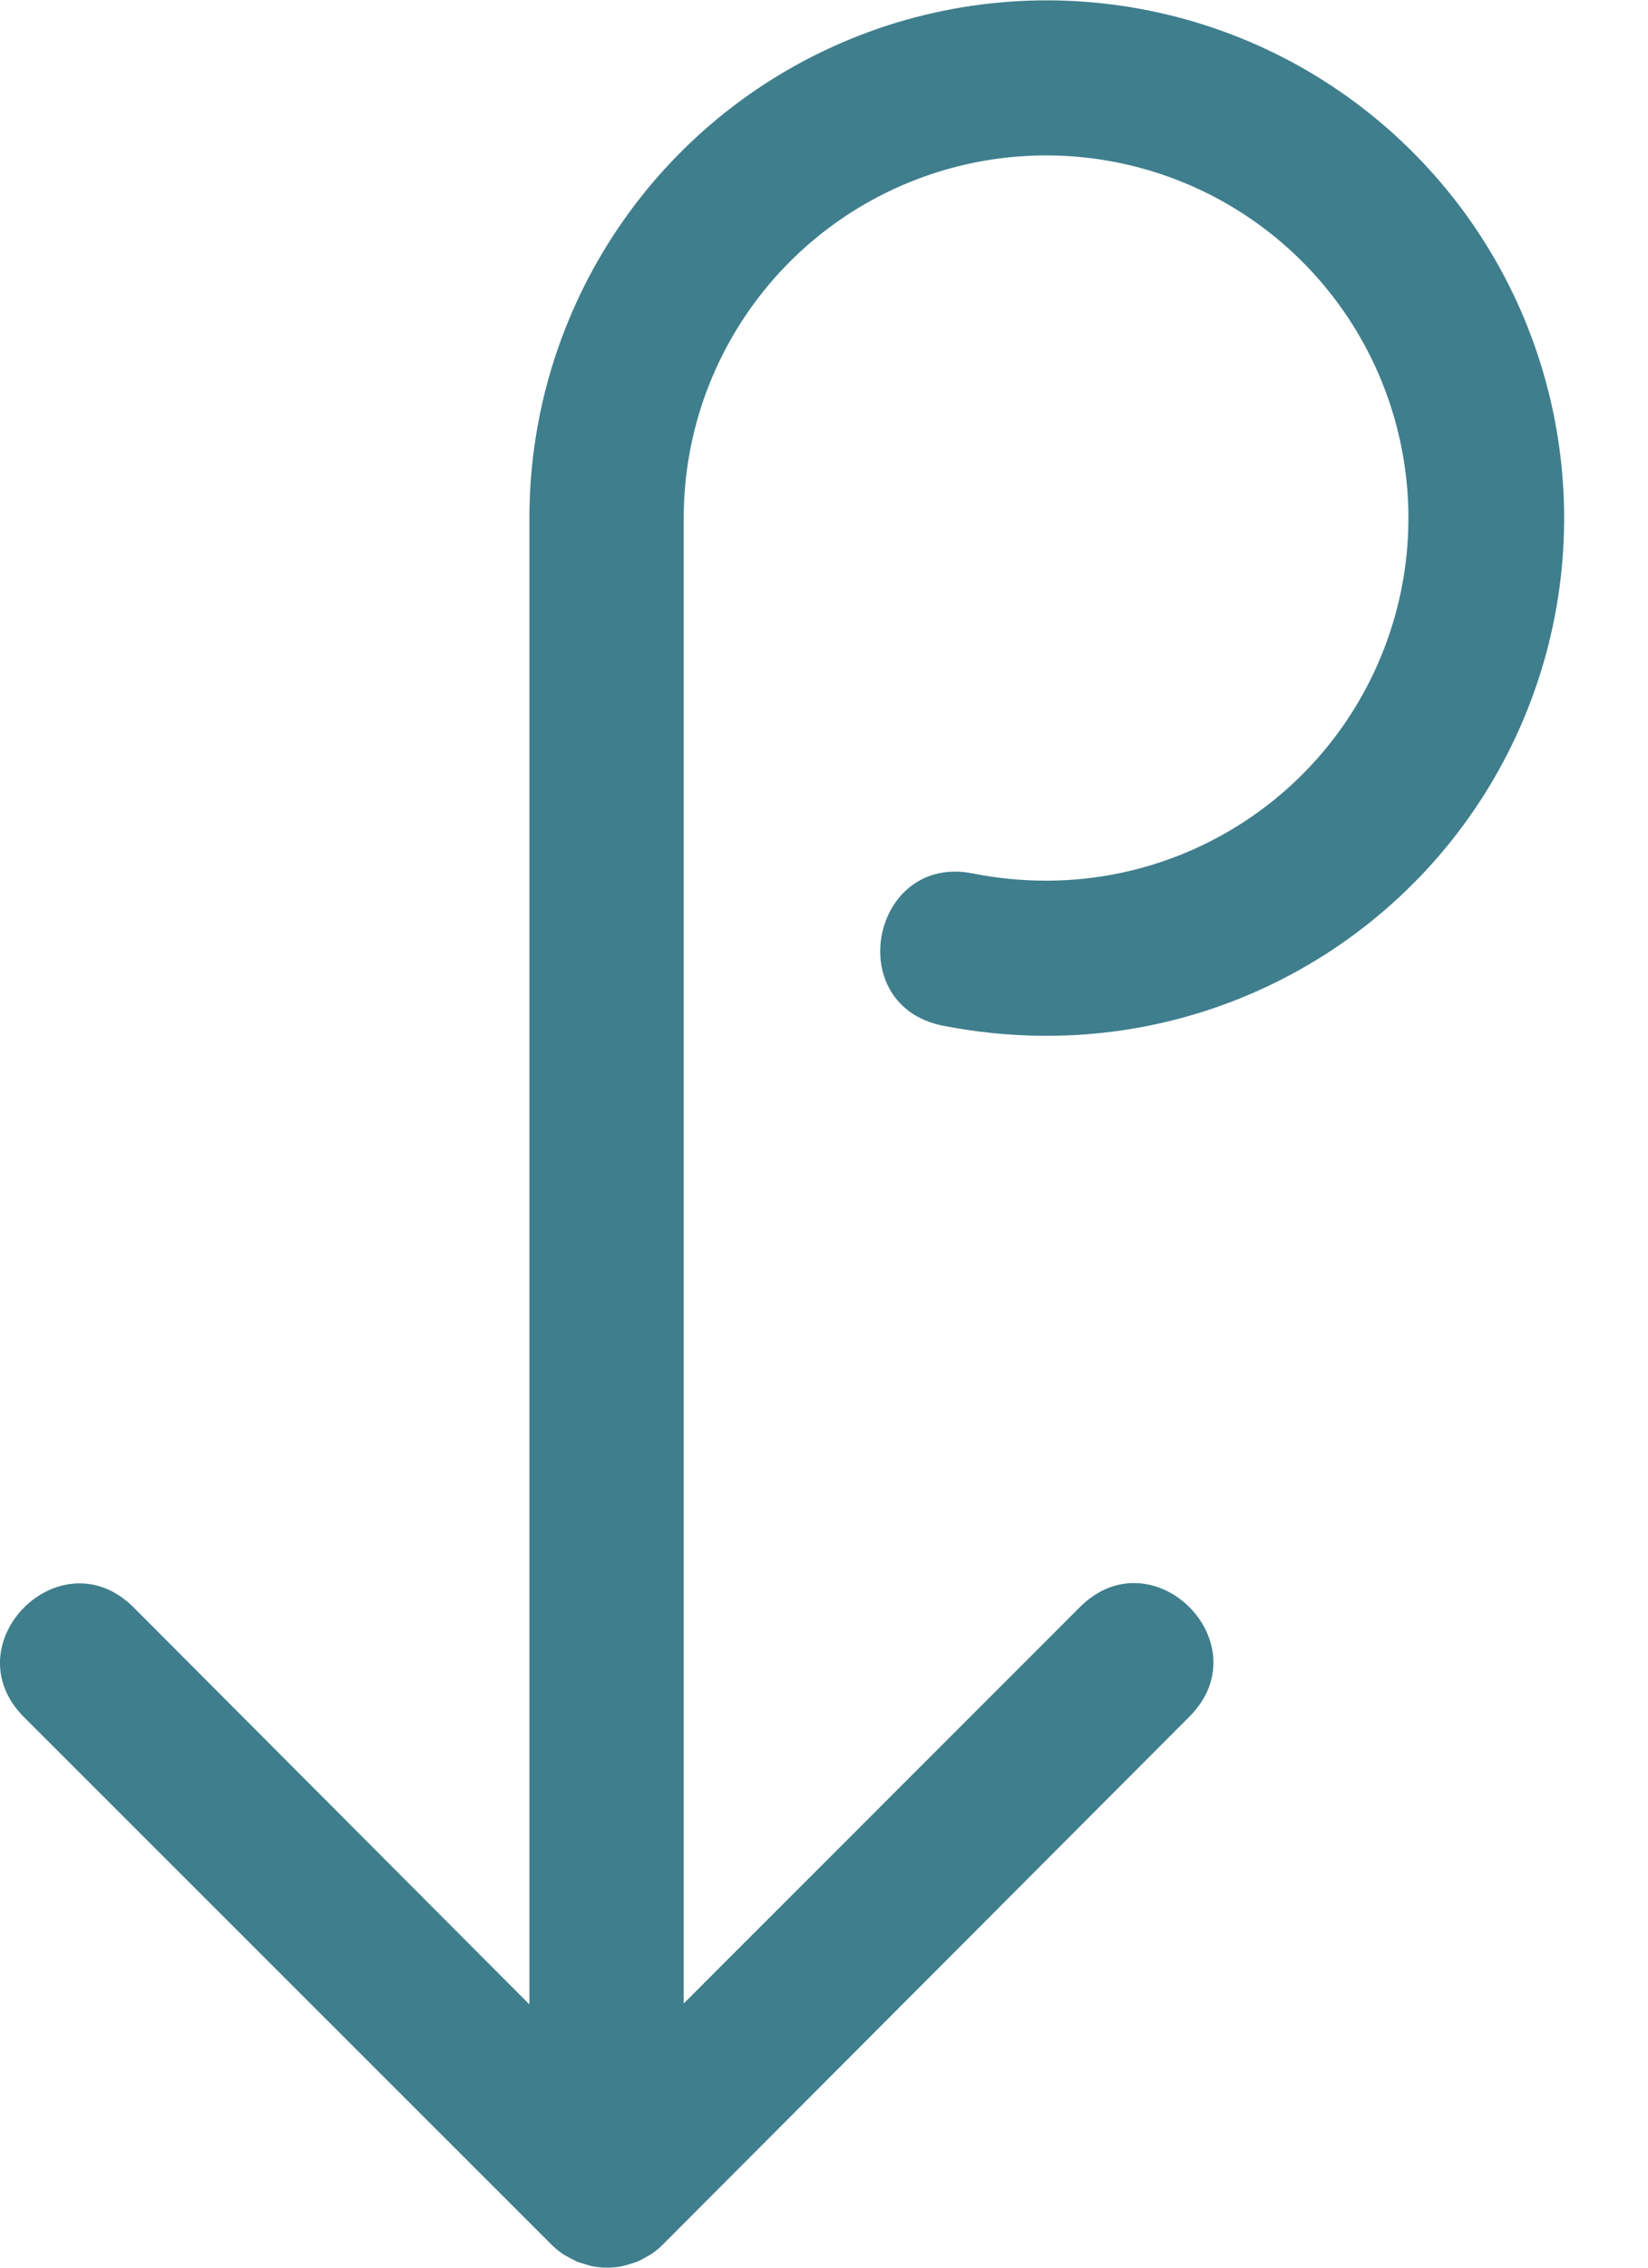 <?xml version="1.0" encoding="UTF-8"?>
<svg width="16px" height="22px" viewBox="0 0 16 22" version="1.1" xmlns="http://www.w3.org/2000/svg" xmlns:xlink="http://www.w3.org/1999/xlink">
    <!-- Generator: Sketch 48.1 (47250) - http://www.bohemiancoding.com/sketch -->
    <title>Page 1</title>
    <desc>Created with Sketch.</desc>
    <defs></defs>
    <g id="05a_Reporting_Bloomington" stroke="none" stroke-width="1" fill="none" fill-rule="evenodd" transform="translate(-158, -344)">
        <g id="report-cards" transform="translate(126, 175)" fill="#3F7E8D">
            <g id="dispense-v-purch" transform="translate(0, 130)">
                <g id="Group-5" transform="translate(20, 30)">
                    <path d="M22.159,17.544 C21.921,17.544 21.684,17.521 21.45,17.475 C20.467,17.274 20.167,18.75 21.15,18.95 C21.479,19.015 21.812,19.048 22.147,19.049 C24.177,19.056 26.013,17.838 26.797,15.965 C27.58,14.092 27.159,11.93 25.729,10.489 C24.299,9.047 22.141,8.609 20.261,9.377 C18.382,10.146 17.15,11.97 17.14,14.002 C17.14,14.002 17.14,18.817 17.14,28.446 L13.298,24.595 C12.589,23.886 11.525,24.949 12.233,25.659 L17.358,30.78 C17.394,30.815 17.432,30.846 17.473,30.873 L17.527,30.903 L17.602,30.942 L17.678,30.966 L17.745,30.985 C17.843,31.005 17.946,31.005 18.045,30.985 L18.111,30.966 L18.187,30.942 C18.212,30.931 18.237,30.918 18.262,30.903 L18.316,30.873 C18.358,30.846 18.395,30.815 18.431,30.78 L23.547,25.655 C24.256,24.946 23.193,23.883 22.484,24.592 L18.638,28.437 L18.638,14.035 C18.635,12.612 19.489,11.327 20.803,10.779 C22.117,10.231 23.631,10.529 24.639,11.534 C25.647,12.539 25.951,14.051 25.408,15.368 C24.866,16.683 23.583,17.543 22.159,17.544 Z" id="Page-1"></path>
                </g>
            </g>
        </g>
    </g>
</svg>